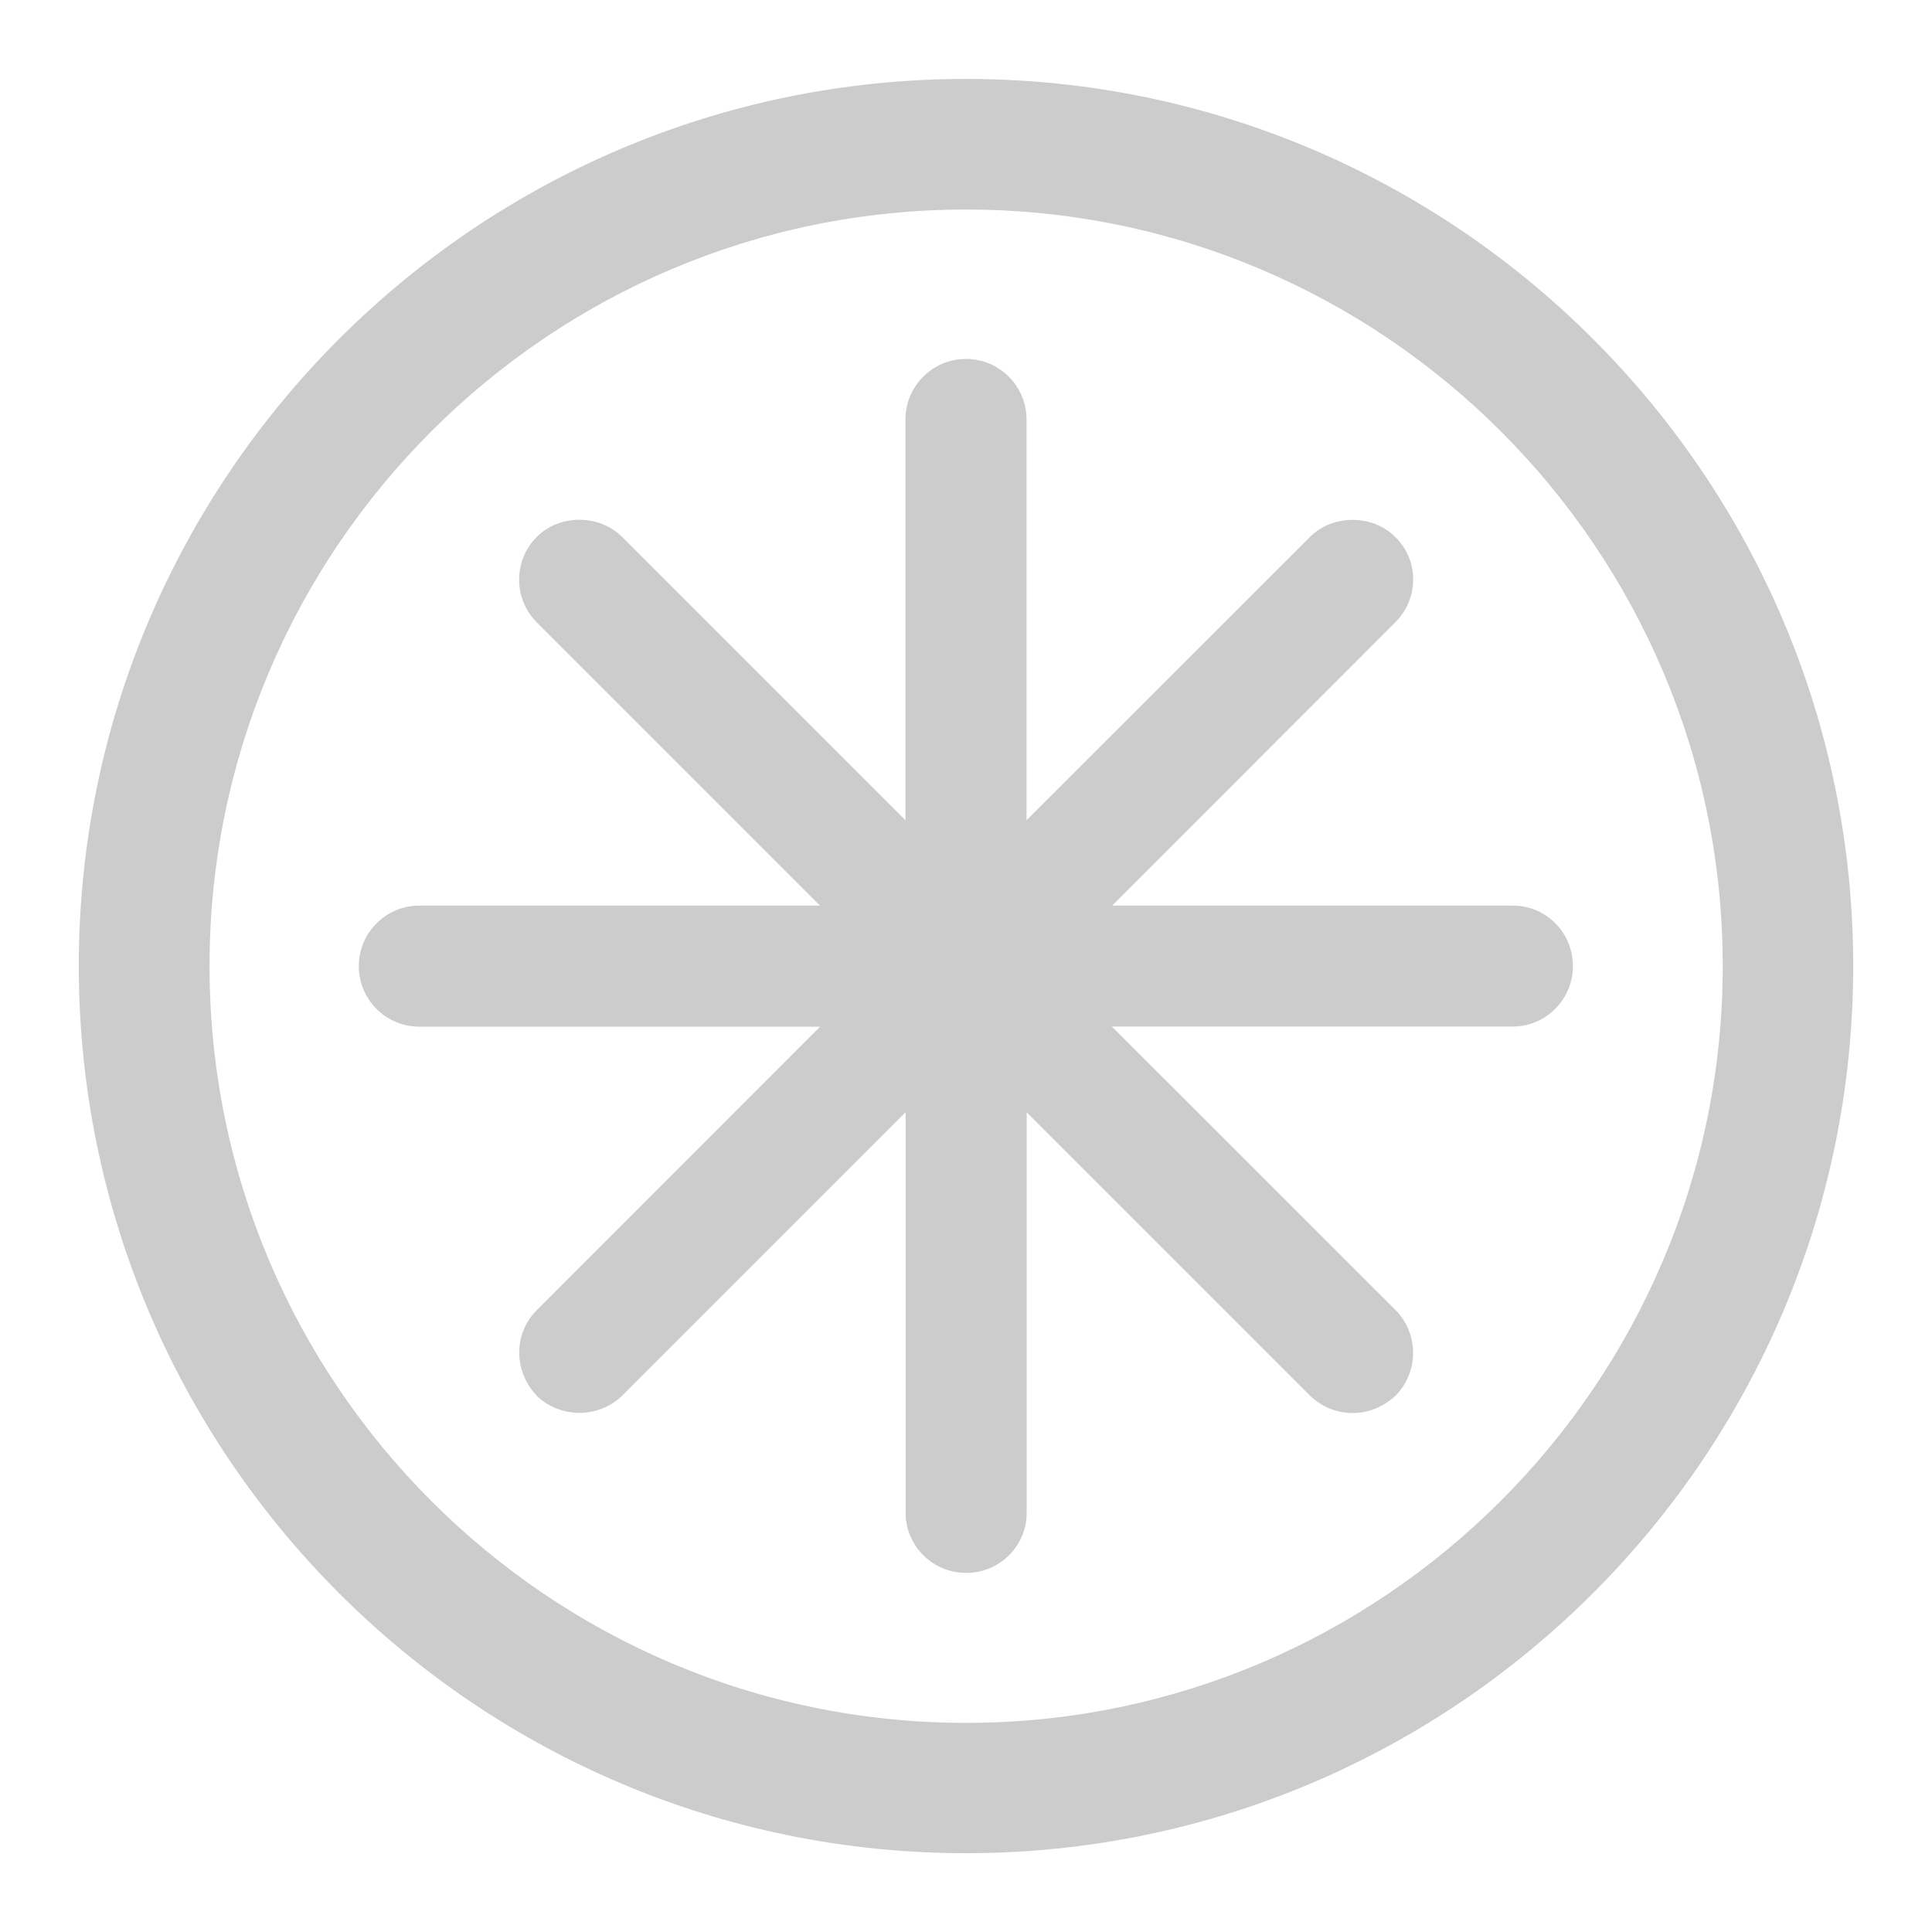 <?xml version="1.0" encoding="utf-8"?>
<!-- Generator: Adobe Illustrator 16.0.0, SVG Export Plug-In . SVG Version: 6.00 Build 0)  -->
<!DOCTYPE svg PUBLIC "-//W3C//DTD SVG 1.1//EN" "http://www.w3.org/Graphics/SVG/1.1/DTD/svg11.dtd">
<svg version="1.1" id="Layer_1" xmlns="http://www.w3.org/2000/svg" xmlns:xlink="http://www.w3.org/1999/xlink" x="0px" y="0px"
	 width="14.172px" height="14.172px" viewBox="0 0 14.172 14.172" enable-background="new 0 0 14.172 14.172" xml:space="preserve">
<g>
	<path fill="#CCC" d="M7.086,0.579c-3.588,0-6.508,2.919-6.508,6.507c0,3.589,2.919,6.508,6.508,6.508s6.508-2.919,6.508-6.508
		C13.594,3.498,10.675,0.579,7.086,0.579z M7.086,12.638c-3.06,0-5.549-2.489-5.549-5.552c0-3.06,2.489-5.549,5.549-5.549
		c3.061,0,5.551,2.489,5.551,5.549C12.637,10.146,10.146,12.638,7.086,12.638z"/>
	<path fill="#CCC" d="M11.098,6.643H8.158l2.076-2.077c0.084-0.083,0.132-0.195,0.132-0.313c0.001-0.119-0.046-0.231-0.13-0.313
		c-0.168-0.169-0.461-0.168-0.627-0.001L7.53,6.017V3.076c0-0.244-0.199-0.443-0.444-0.443S6.642,2.832,6.642,3.076v2.941
		l-2.08-2.08C4.393,3.771,4.104,3.771,3.937,3.939c-0.172,0.172-0.172,0.453,0,0.626l2.078,2.078h-2.94
		c-0.244,0-0.443,0.199-0.443,0.444s0.199,0.444,0.443,0.444h2.941l-2.08,2.081c-0.171,0.172-0.171,0.452,0.009,0.634
		c0.17,0.156,0.444,0.161,0.619-0.008l2.079-2.079v2.938c0,0.243,0.199,0.441,0.444,0.441c0.12,0,0.233-0.047,0.317-0.132
		c0.083-0.084,0.128-0.195,0.127-0.31V8.159l2.088,2.088c0.172,0.155,0.431,0.164,0.619-0.01c0.171-0.175,0.17-0.455-0.002-0.628
		L8.156,7.53h2.941c0.243,0,0.441-0.199,0.441-0.444S11.341,6.643,11.098,6.643z"/>
</g>
</svg>

